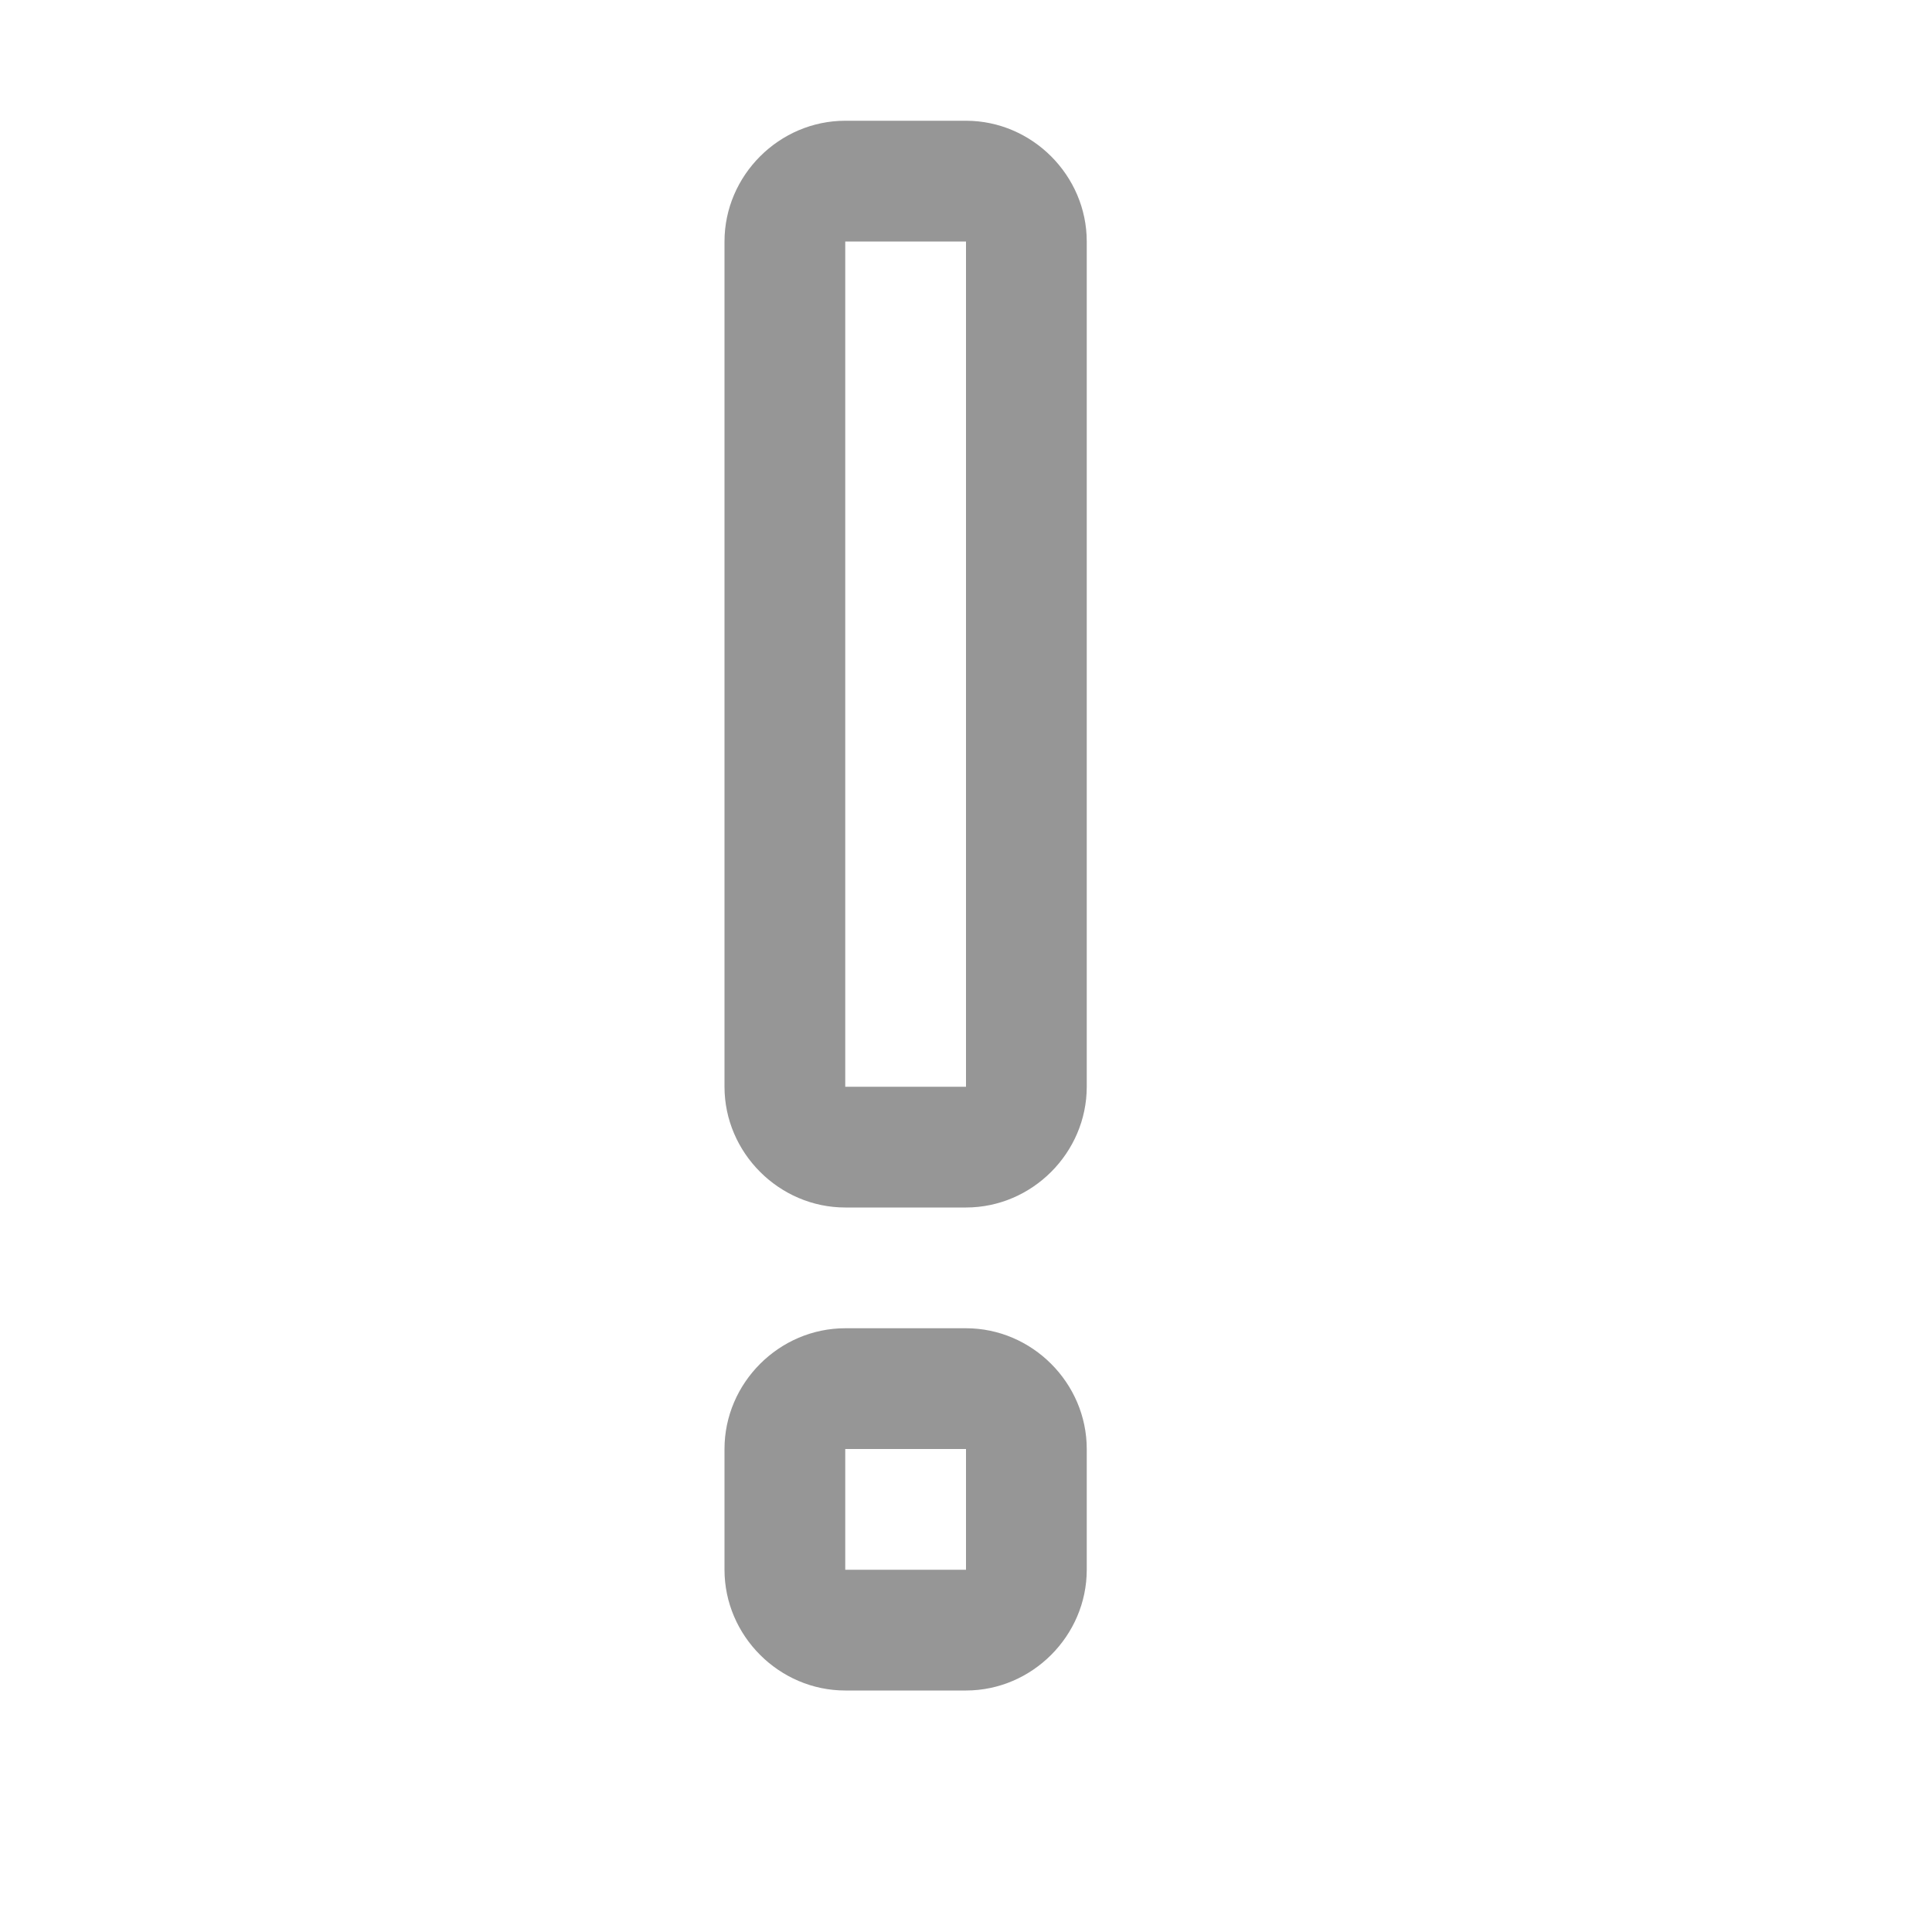 <svg xmlns="http://www.w3.org/2000/svg" viewBox="0 0 16 16">
  <path d="M7 1C6.453 1 6 1.453 6 2L6 9C6 9.547 6.453 10 7 10L8 10C8.547 10 9 9.547 9 9L9 2C9 1.453 8.547 1 8 1 Z M 7 2L8 2L8 9L7 9 Z M 7 11C6.453 11 6 11.453 6 12L6 13C6 13.547 6.453 14 7 14L8 14C8.547 14 9 13.547 9 13L9 12C9 11.453 8.547 11 8 11 Z M 7 12L8 12L8 13L7 13Z" fill="#969696" />
</svg>